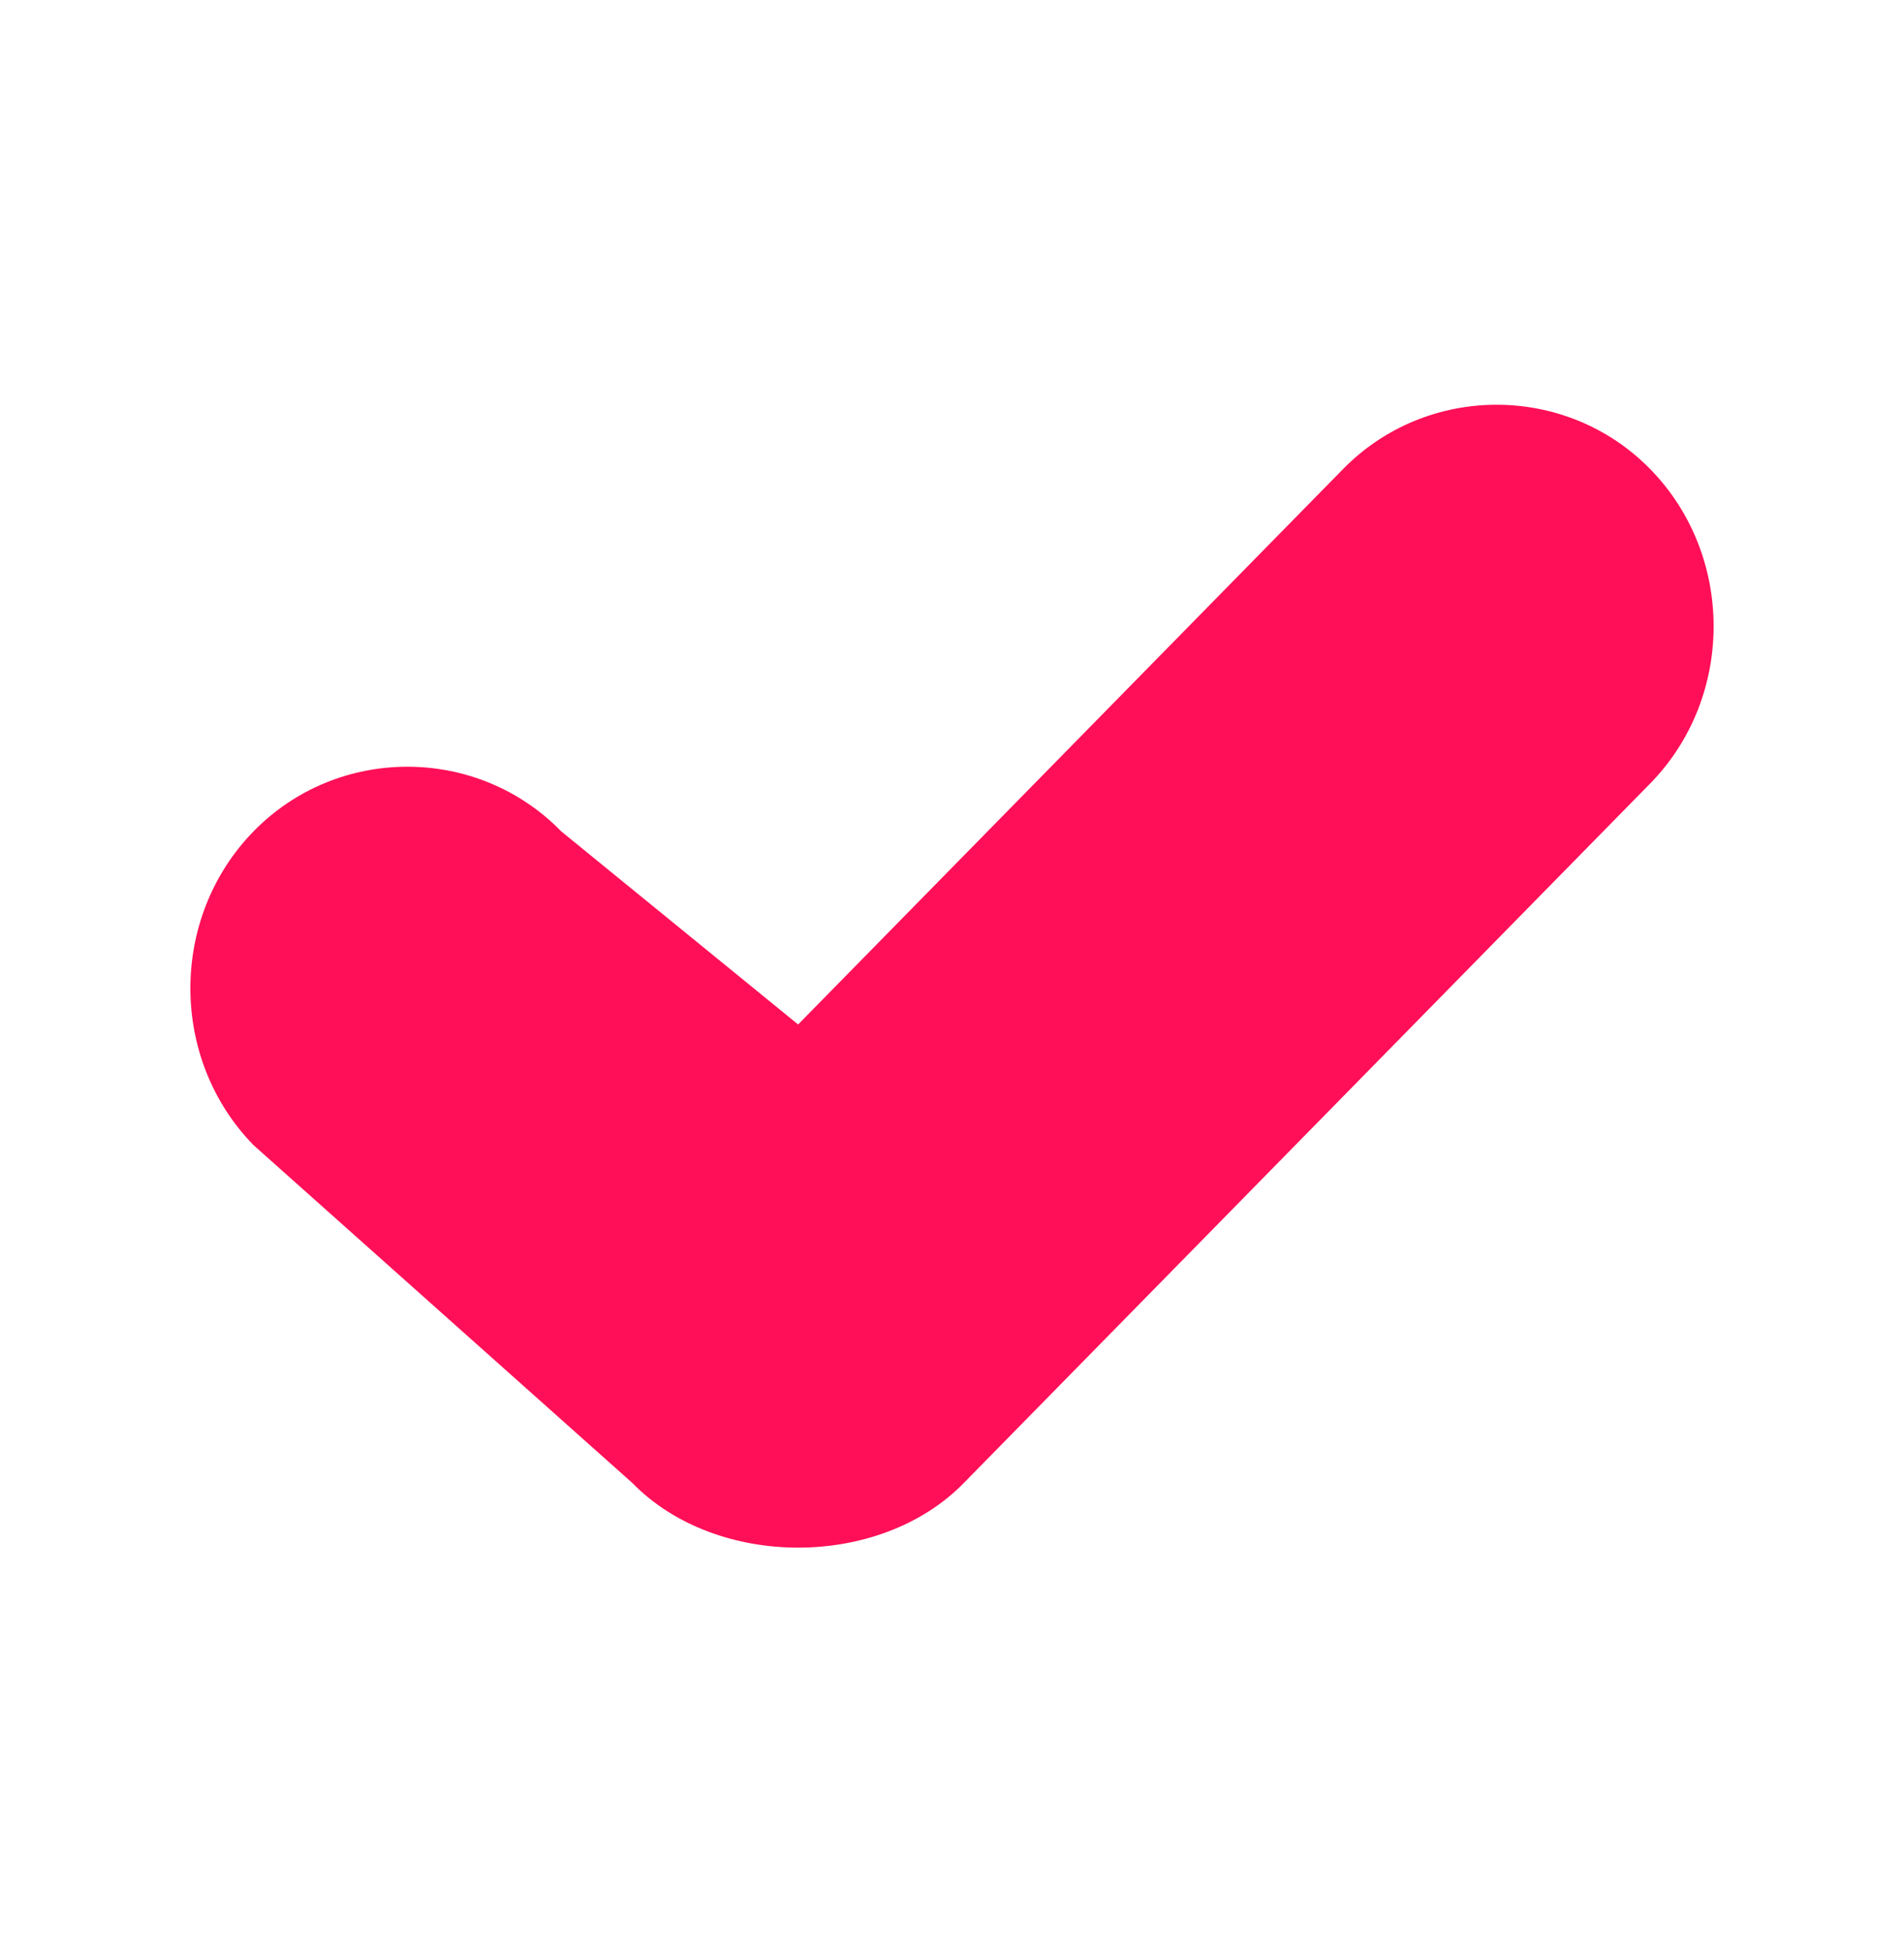 <svg width="40" height="41" viewBox="0 0 40 41" fill="none" xmlns="http://www.w3.org/2000/svg">
<g id="Icons / ul-check / red">
<path id="Vector (Stroke)" fill-rule="evenodd" clip-rule="evenodd" d="M34.675 9.858C36.442 11.67 36.442 14.635 34.675 16.446L20.249 31.142C18.482 32.953 15.051 32.953 13.284 31.142L5.325 24.047C3.558 22.236 3.558 19.271 5.325 17.46C7.092 15.648 10.025 15.648 11.792 17.46L16.767 21.514L28.208 9.858C29.975 8.047 32.908 8.047 34.675 9.858Z" fill="#FF0F57"/>
</g>
</svg>
